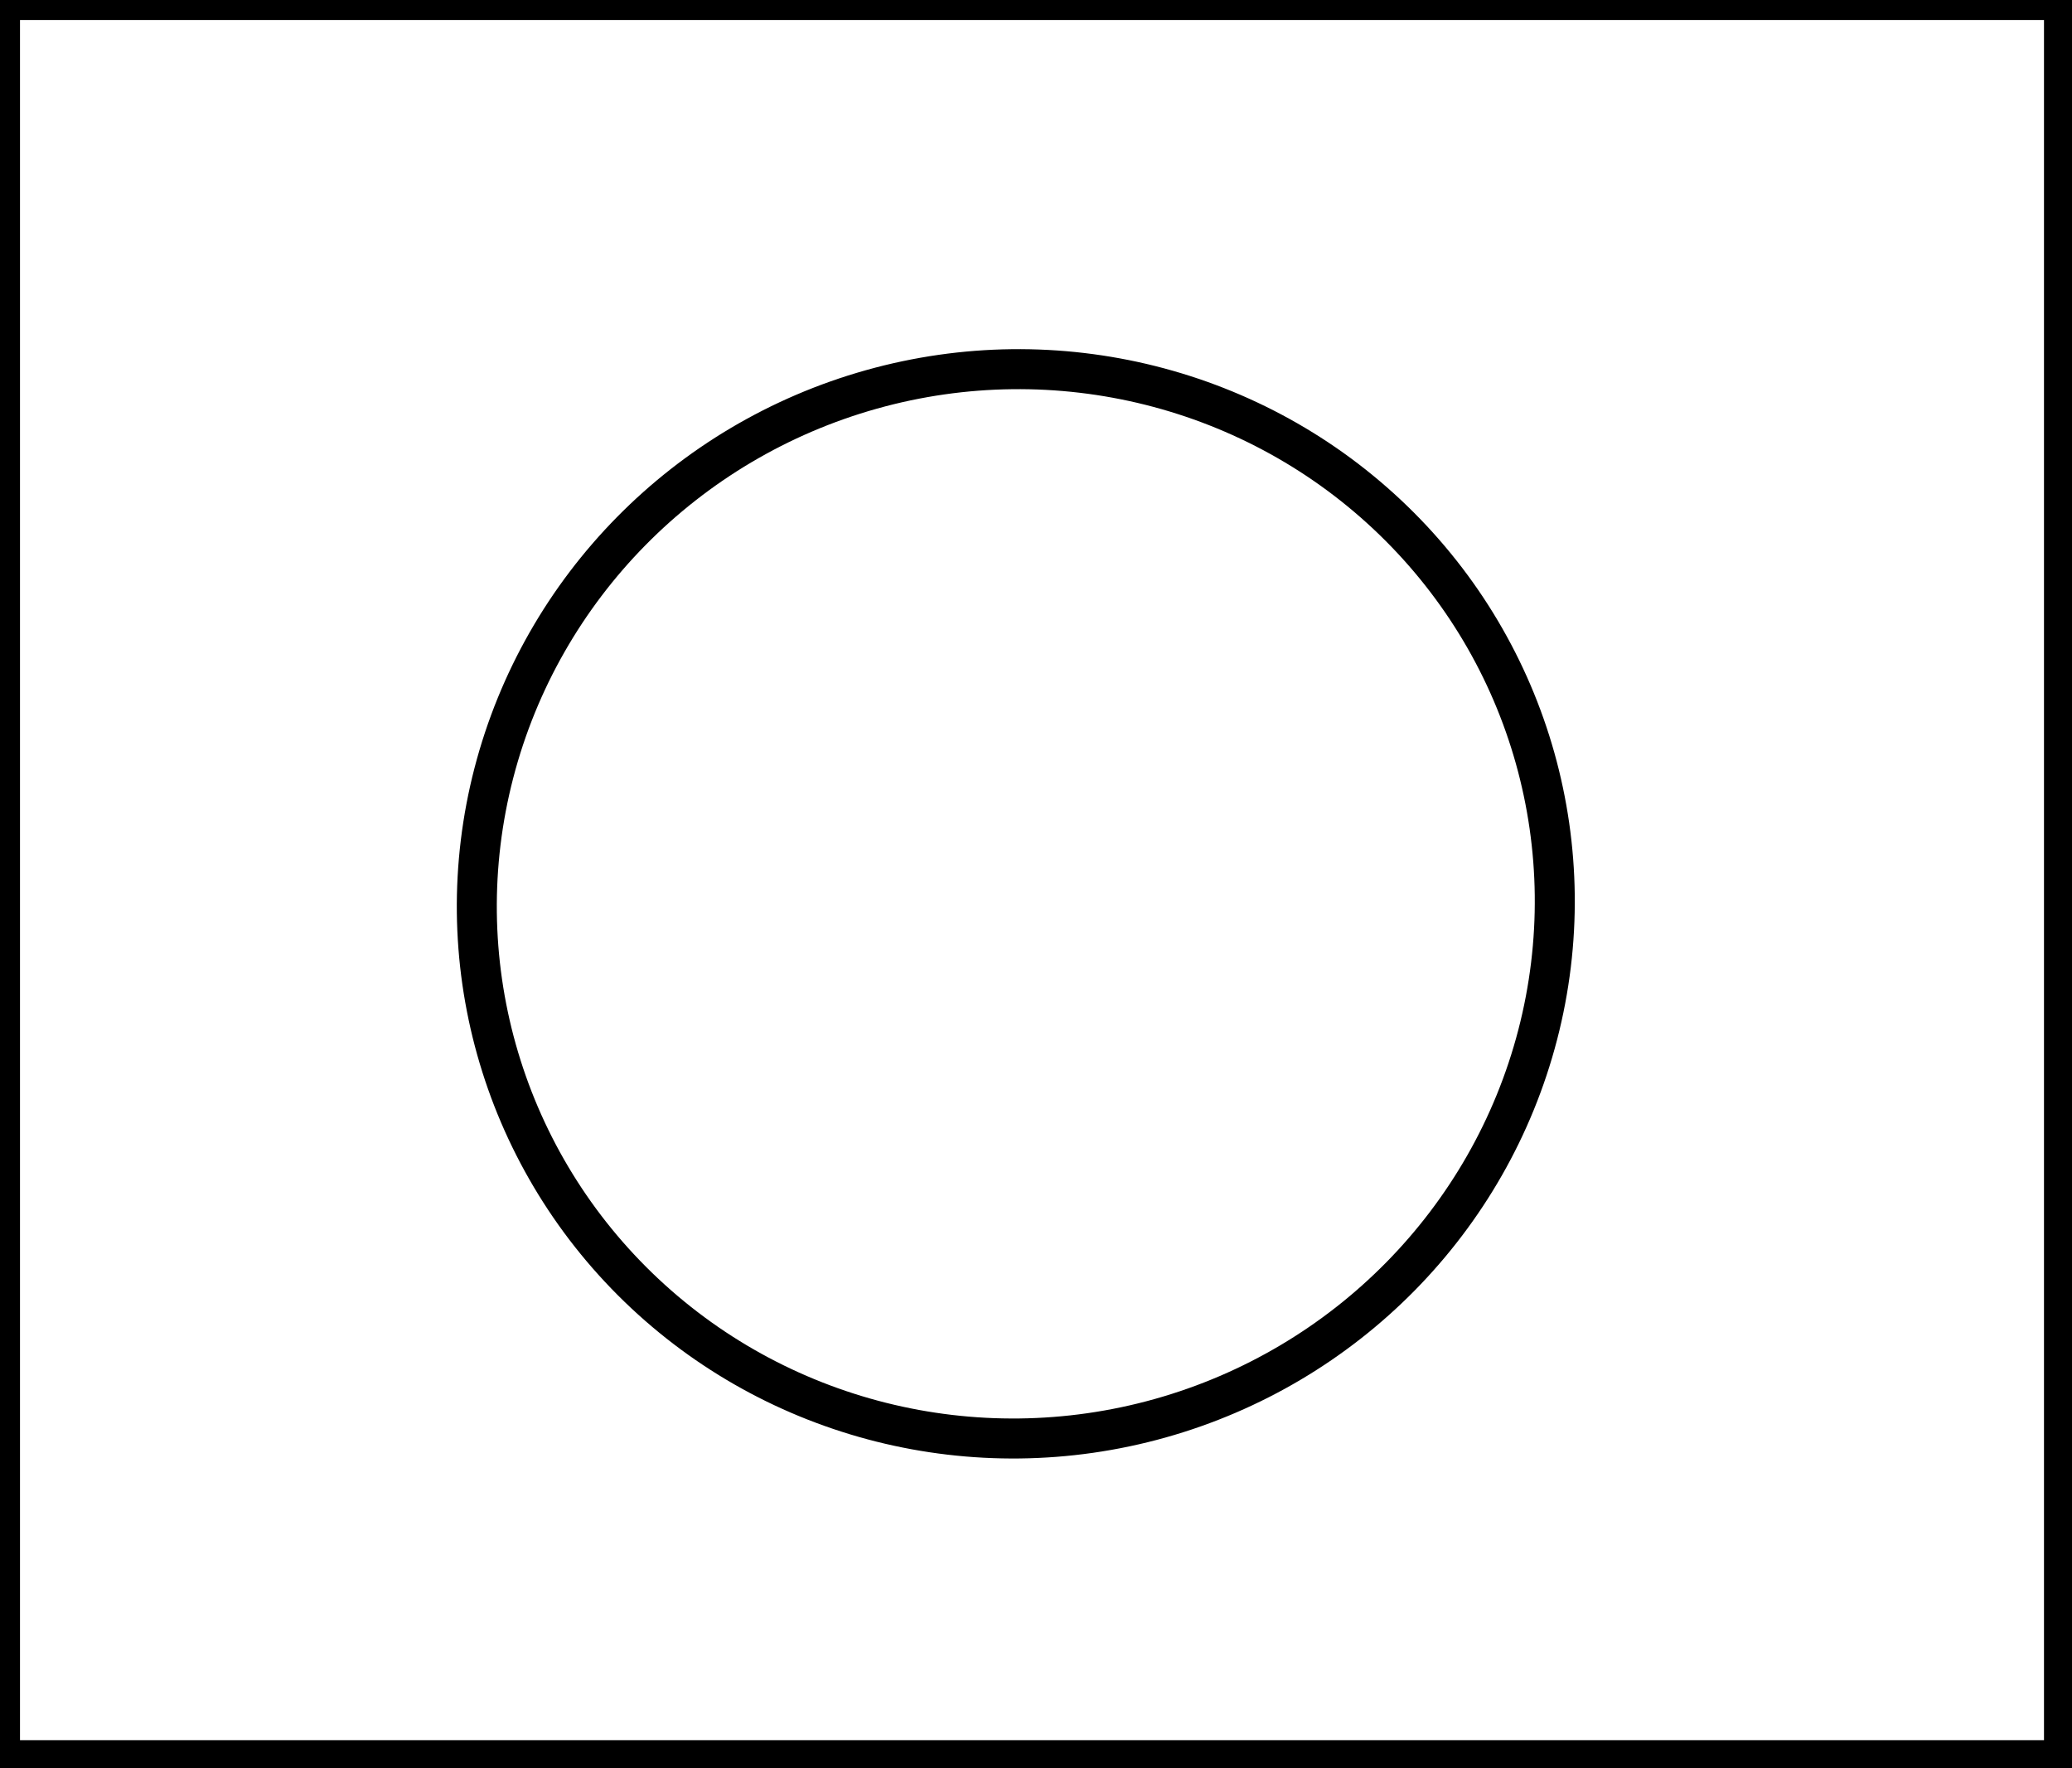 <?xml version="1.0" encoding="utf-8" ?>
<svg baseProfile="full" height="221" version="1.1" width="259" xmlns="http://www.w3.org/2000/svg" xmlns:ev="http://www.w3.org/2001/xml-events" xmlns:xlink="http://www.w3.org/1999/xlink"><defs /><rect fill="white" height="221" width="259" x="0" y="0" /><ellipse cx="126.975" cy="112.968" fill="none" rx="66.78" ry="67.419" stroke="black" stroke-width="5" transform="rotate(74.322, 126.975, 112.968)" /><path d="M 0,0 L 0,220 L 258,220 L 258,0 Z" fill="none" stroke="black" stroke-width="5" /></svg>